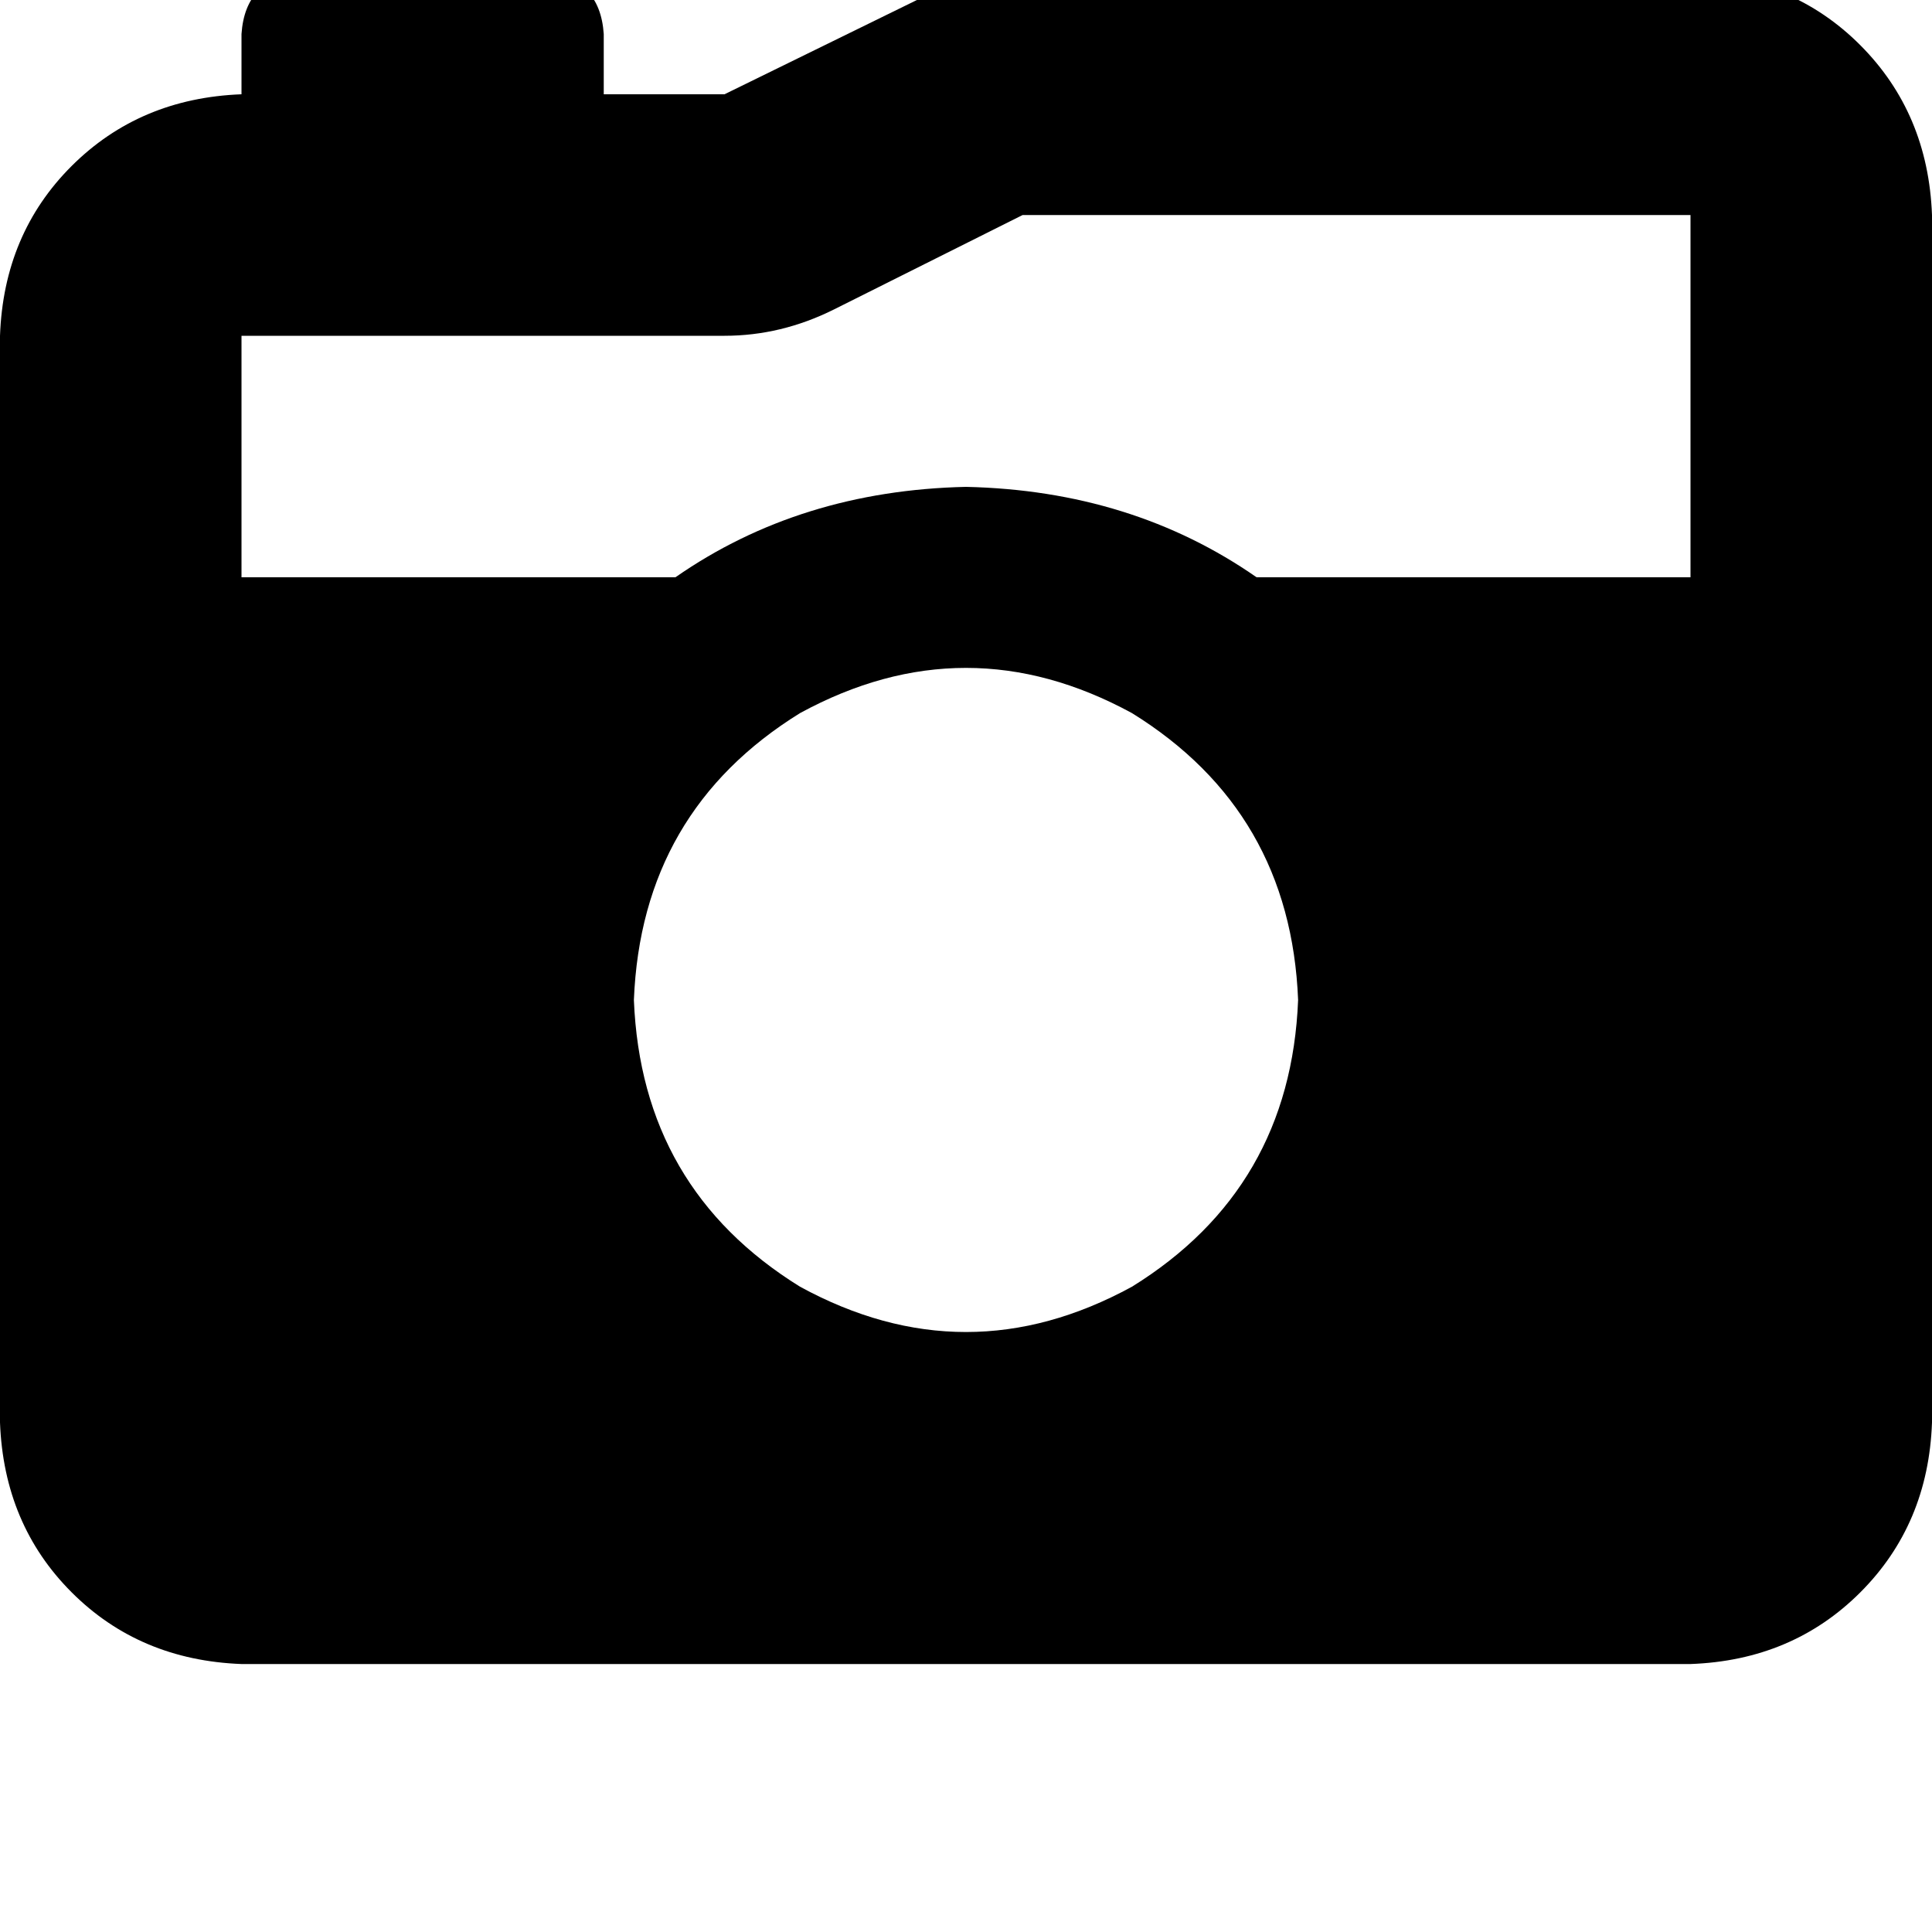 <svg height="1000" width="1000" xmlns="http://www.w3.org/2000/svg"><path d="M431.6 160.2l97.7 -48.9 -97.7 48.9 97.7 -48.9H875v187.5H650.4Q585.9 253.9 500 252q-85.9 1.9 -150.4 46.8H125v-125h250q29.3 0 56.6 -13.6zM0 173.8v562.5V173.8v562.5q2 52.8 37.1 87.9t87.9 37.1h750q52.7 -1.9 87.9 -37.1t37.1 -87.9v-625Q998 58.6 962.9 23.4T875 -13.7H529.3Q500 -13.7 474.6 0L375 48.8h-62.5V17.6q-2 -29.3 -31.2 -31.3h-125q-29.3 2 -31.3 31.3v31.2q-52.7 2 -87.9 37.1T0 173.8zm328.1 343.8q3.9 -97.7 86 -148.5 85.9 -46.8 171.8 0 82.1 50.8 86 148.5 -3.9 97.6 -86 148.4 -85.9 46.9 -171.8 0Q332 615.2 328.1 517.6z"/></svg>